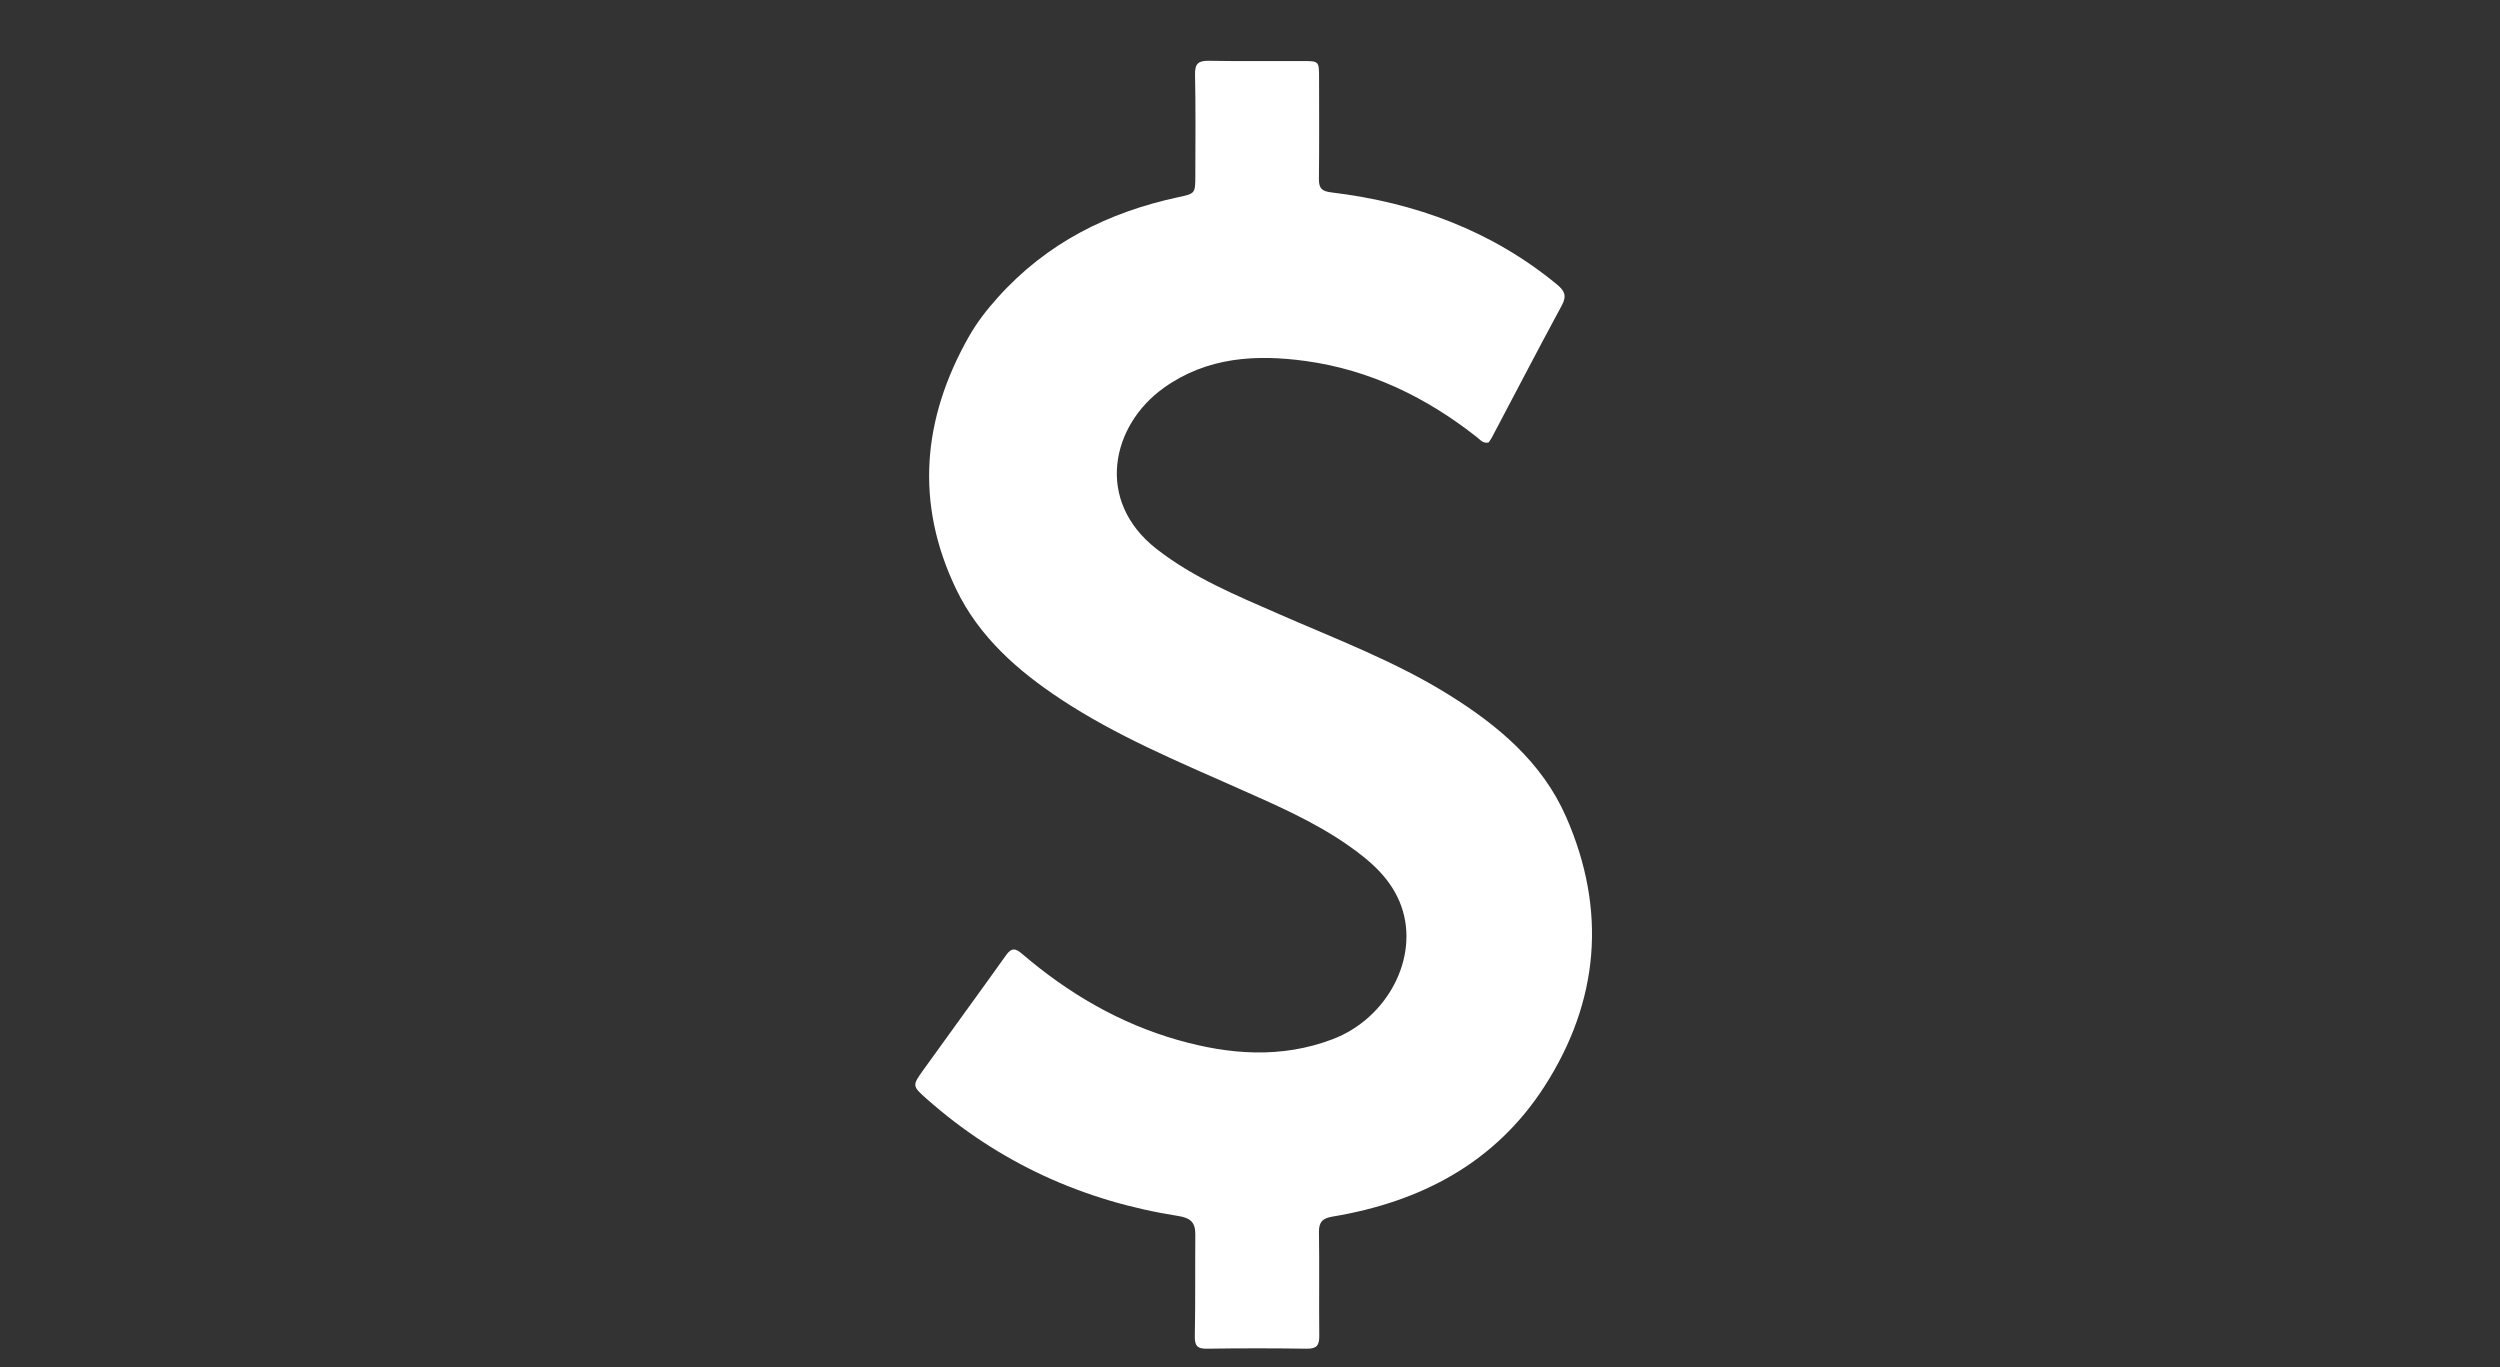 <svg version="1.1" id="Layer_1" xmlns="http://www.w3.org/2000/svg" xmlns:xlink="http://www.w3.org/1999/xlink" x="0px" y="0px"
	 width="100%" viewBox="0 0 1024 560" enable-background="new 0 0 1024 560" xml:space="preserve">
<rect x="0" y="0" width="1024" height="560" fill="#333333" stroke="none"/>
<path fill="#FFF" opacity="1" stroke="none" 
	d="
M408.755,121.787 
	C428.795,99.478 453.892,86.974 482.474,80.801 
	C489.51,79.282 489.595,79.367 489.608,71.983 
	C489.631,58.15 489.786,44.313 489.49,30.486 
	C489.392,25.928 490.986,24.826 495.237,24.902 
	C508.066,25.13 520.901,24.975 533.735,25.004 
	C540.237,25.018 540.282,25.078 540.288,31.834 
	C540.301,45.667 540.39,59.501 540.229,73.332 
	C540.185,77.124 541.42,78.34 545.298,78.808 
	C579.572,82.941 610.915,94.384 637.846,116.615 
	C640.856,119.1 641.812,121.221 639.751,125.034 
	C630.005,143.058 620.554,161.241 610.983,179.36 
	C610.605,180.077 610.075,180.714 609.72,181.237 
	C607.47,181.738 606.38,180.206 605.146,179.23 
	C584.358,162.78 561.11,151.486 534.789,147.869 
	C514.5,145.081 494.513,146.207 476.823,158.769 
	C455.184,174.135 448.355,205.051 473.71,224.844 
	C488.901,236.701 506.476,243.911 523.857,251.525 
	C547.344,261.814 571.411,270.875 593.306,284.493 
	C613.578,297.101 631.644,312.221 641.452,334.543 
	C658.236,372.742 655.069,410.136 632.577,445.044 
	C612.41,476.344 581.941,492.292 545.849,498.306 
	C541.861,498.971 540.172,500.4 540.241,504.695 
	C540.471,518.857 540.216,533.027 540.371,547.192 
	C540.413,551.015 539.31,552.493 535.268,552.431 
	C521.604,552.223 507.934,552.232 494.271,552.428 
	C490.146,552.487 489.323,550.934 489.398,547.085 
	C489.668,533.275 489.481,519.457 489.604,505.644 
	C489.647,500.778 487.73,498.87 482.675,498.079 
	C443.722,491.981 409.132,476.264 379.509,450.051 
	C373.628,444.847 373.63,444.633 378.147,438.328 
	C389.404,422.619 400.839,407.037 412.046,391.292 
	C414.339,388.07 415.921,388.358 418.714,390.747 
	C437.553,406.862 458.609,419.214 482.527,426.013 
	C503.544,431.987 524.751,433.666 545.816,425.672 
	C568.31,417.135 581.388,392.24 574.031,371.335 
	C570.148,360.301 561.718,352.918 552.466,346.429 
	C538.324,336.511 522.538,329.718 506.856,322.754 
	C482.193,311.802 457.25,301.409 434.6,286.462 
	C416.829,274.735 401.043,260.849 391.668,241.377 
	C374.744,206.224 377.761,171.69 396.702,138.136 
	C399.984,132.324 404.028,127.011 408.755,121.787 
z"/>
</svg>